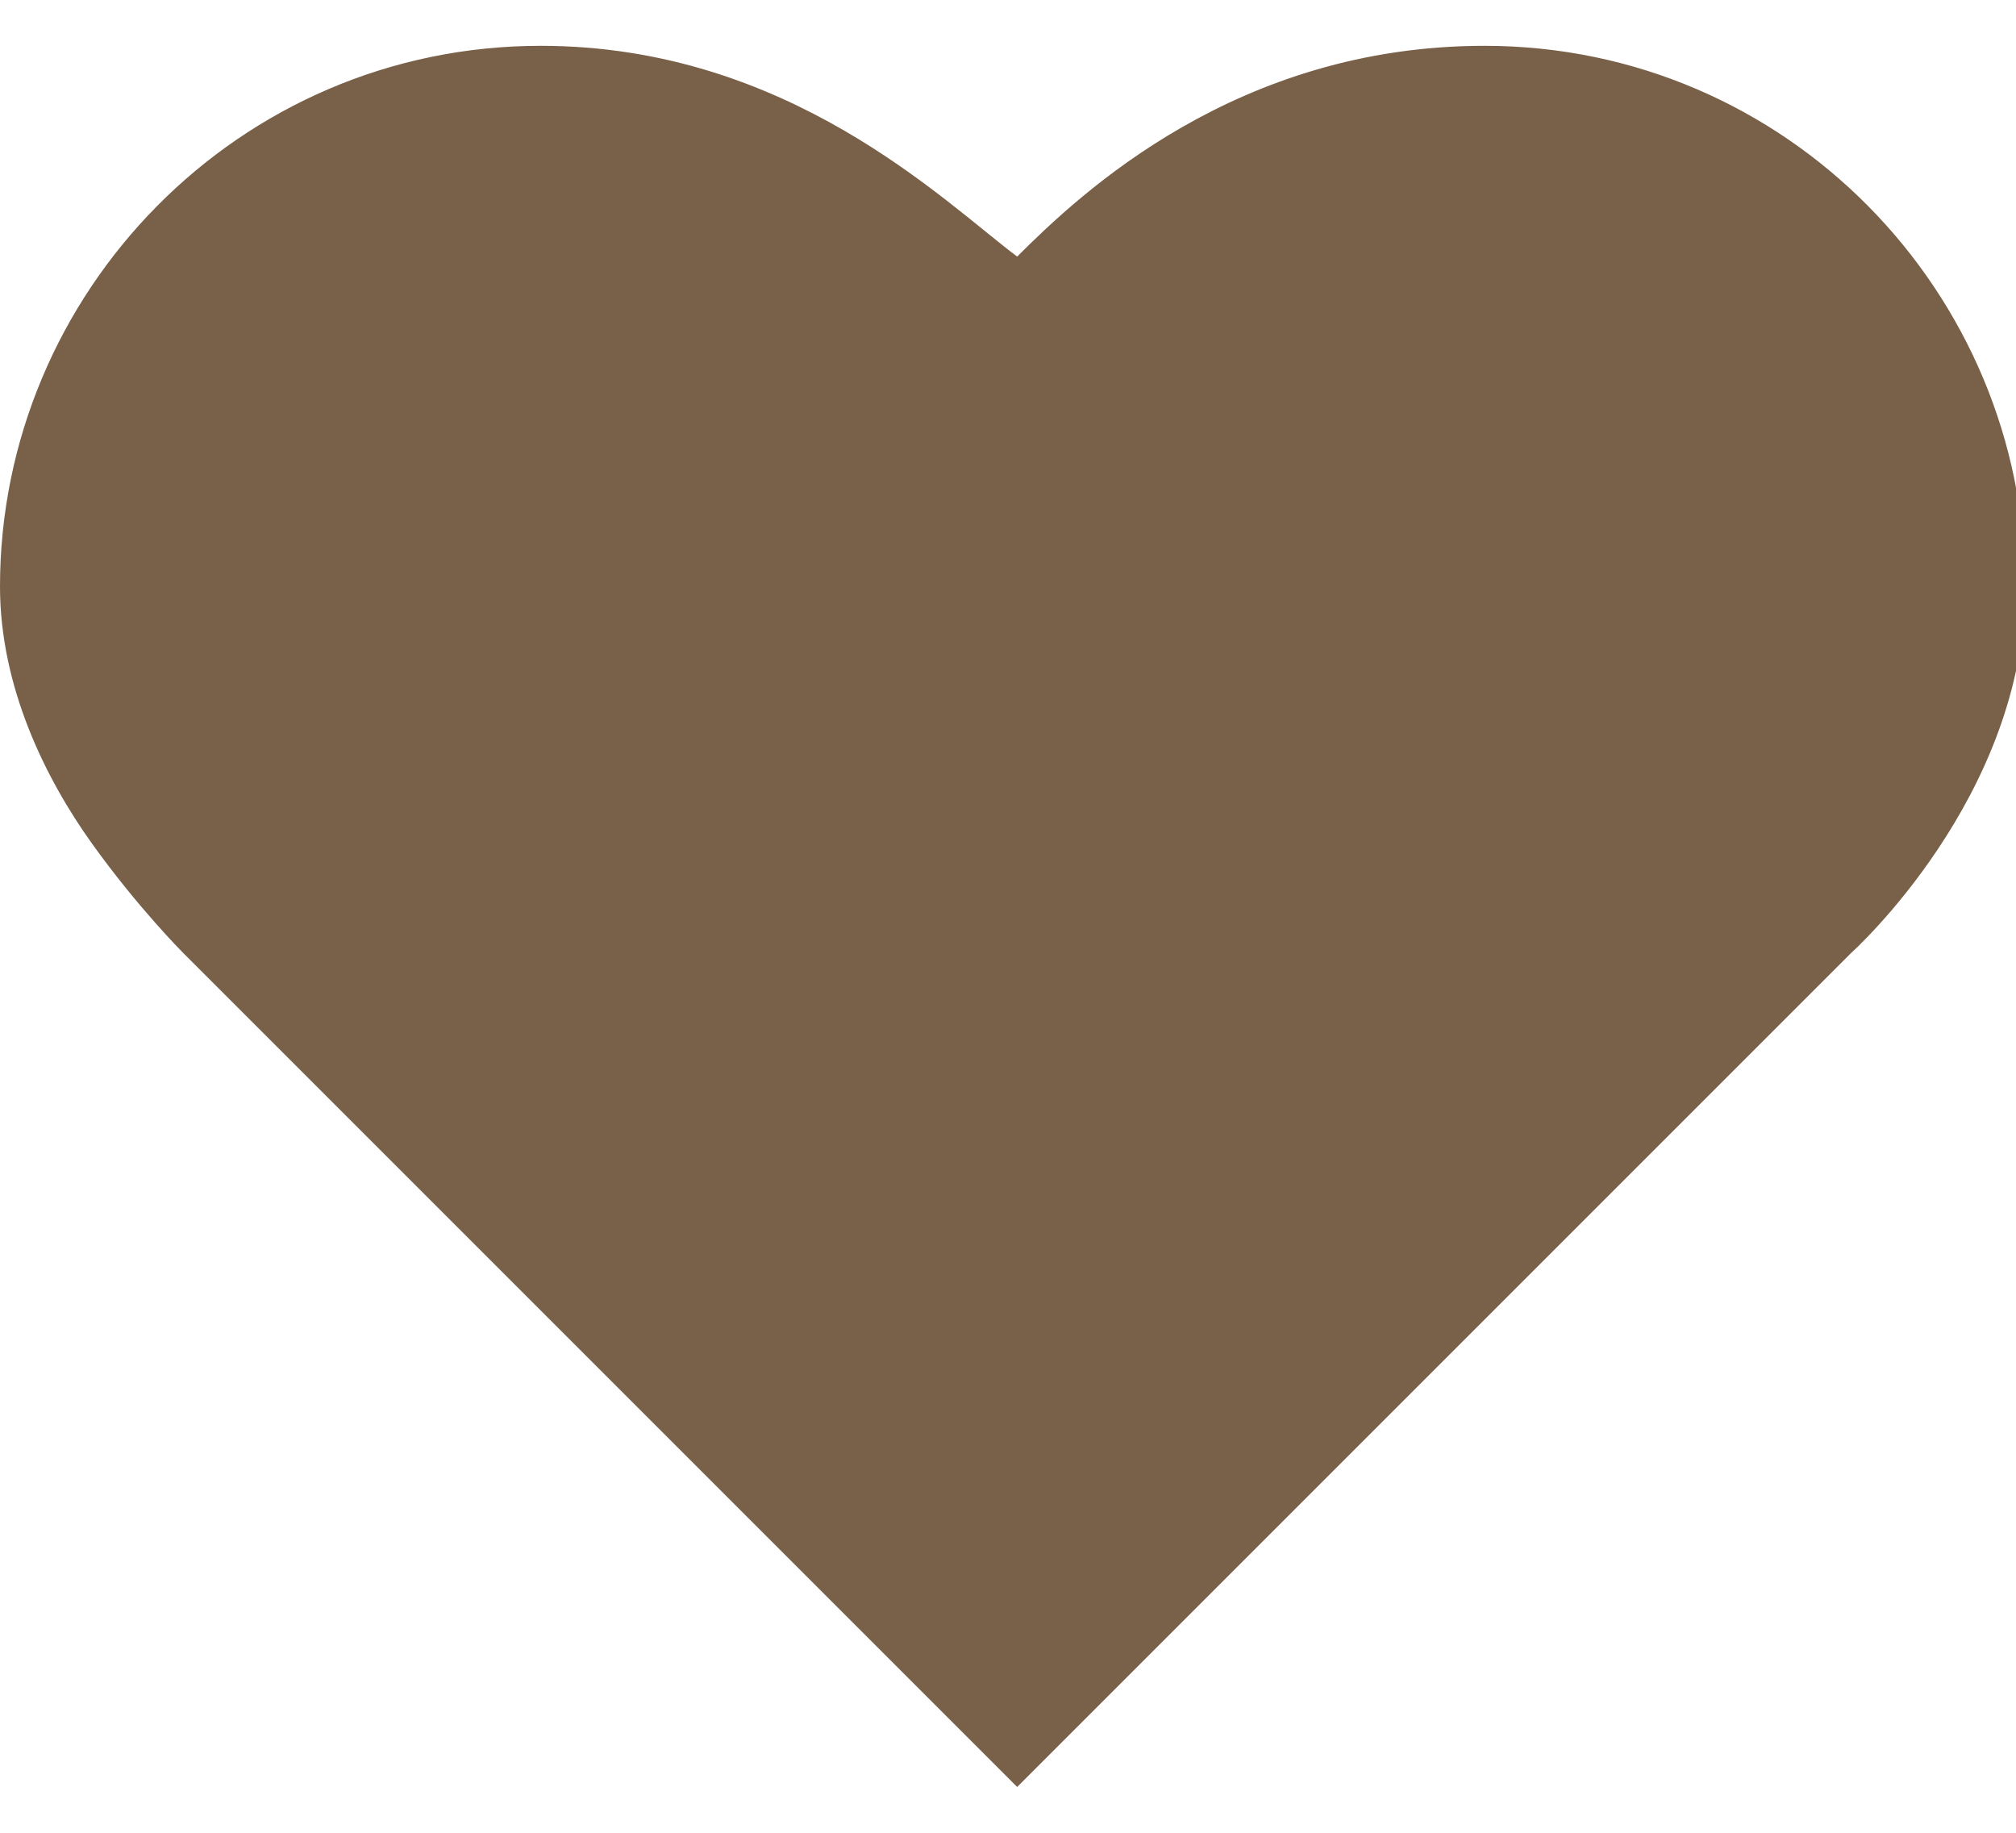 <svg xmlns="http://www.w3.org/2000/svg" viewBox="-294 387 22 20"><path d="M-288.1 387.5c-3.3 0-5.9 2.7-5.9 5.9 0 1.1.5 2.1 1 2.8.5.7 1 1.2 1 1.2l8.5 8.5.6.6.6-.6 8.5-8.5s1.9-1.7 1.9-4c0-3.2-2.6-5.9-5.9-5.9-2.7 0-4.4 1.6-5.1 2.3-.8-.6-2.5-2.3-5.2-2.3z" fill="#796049"/></svg>